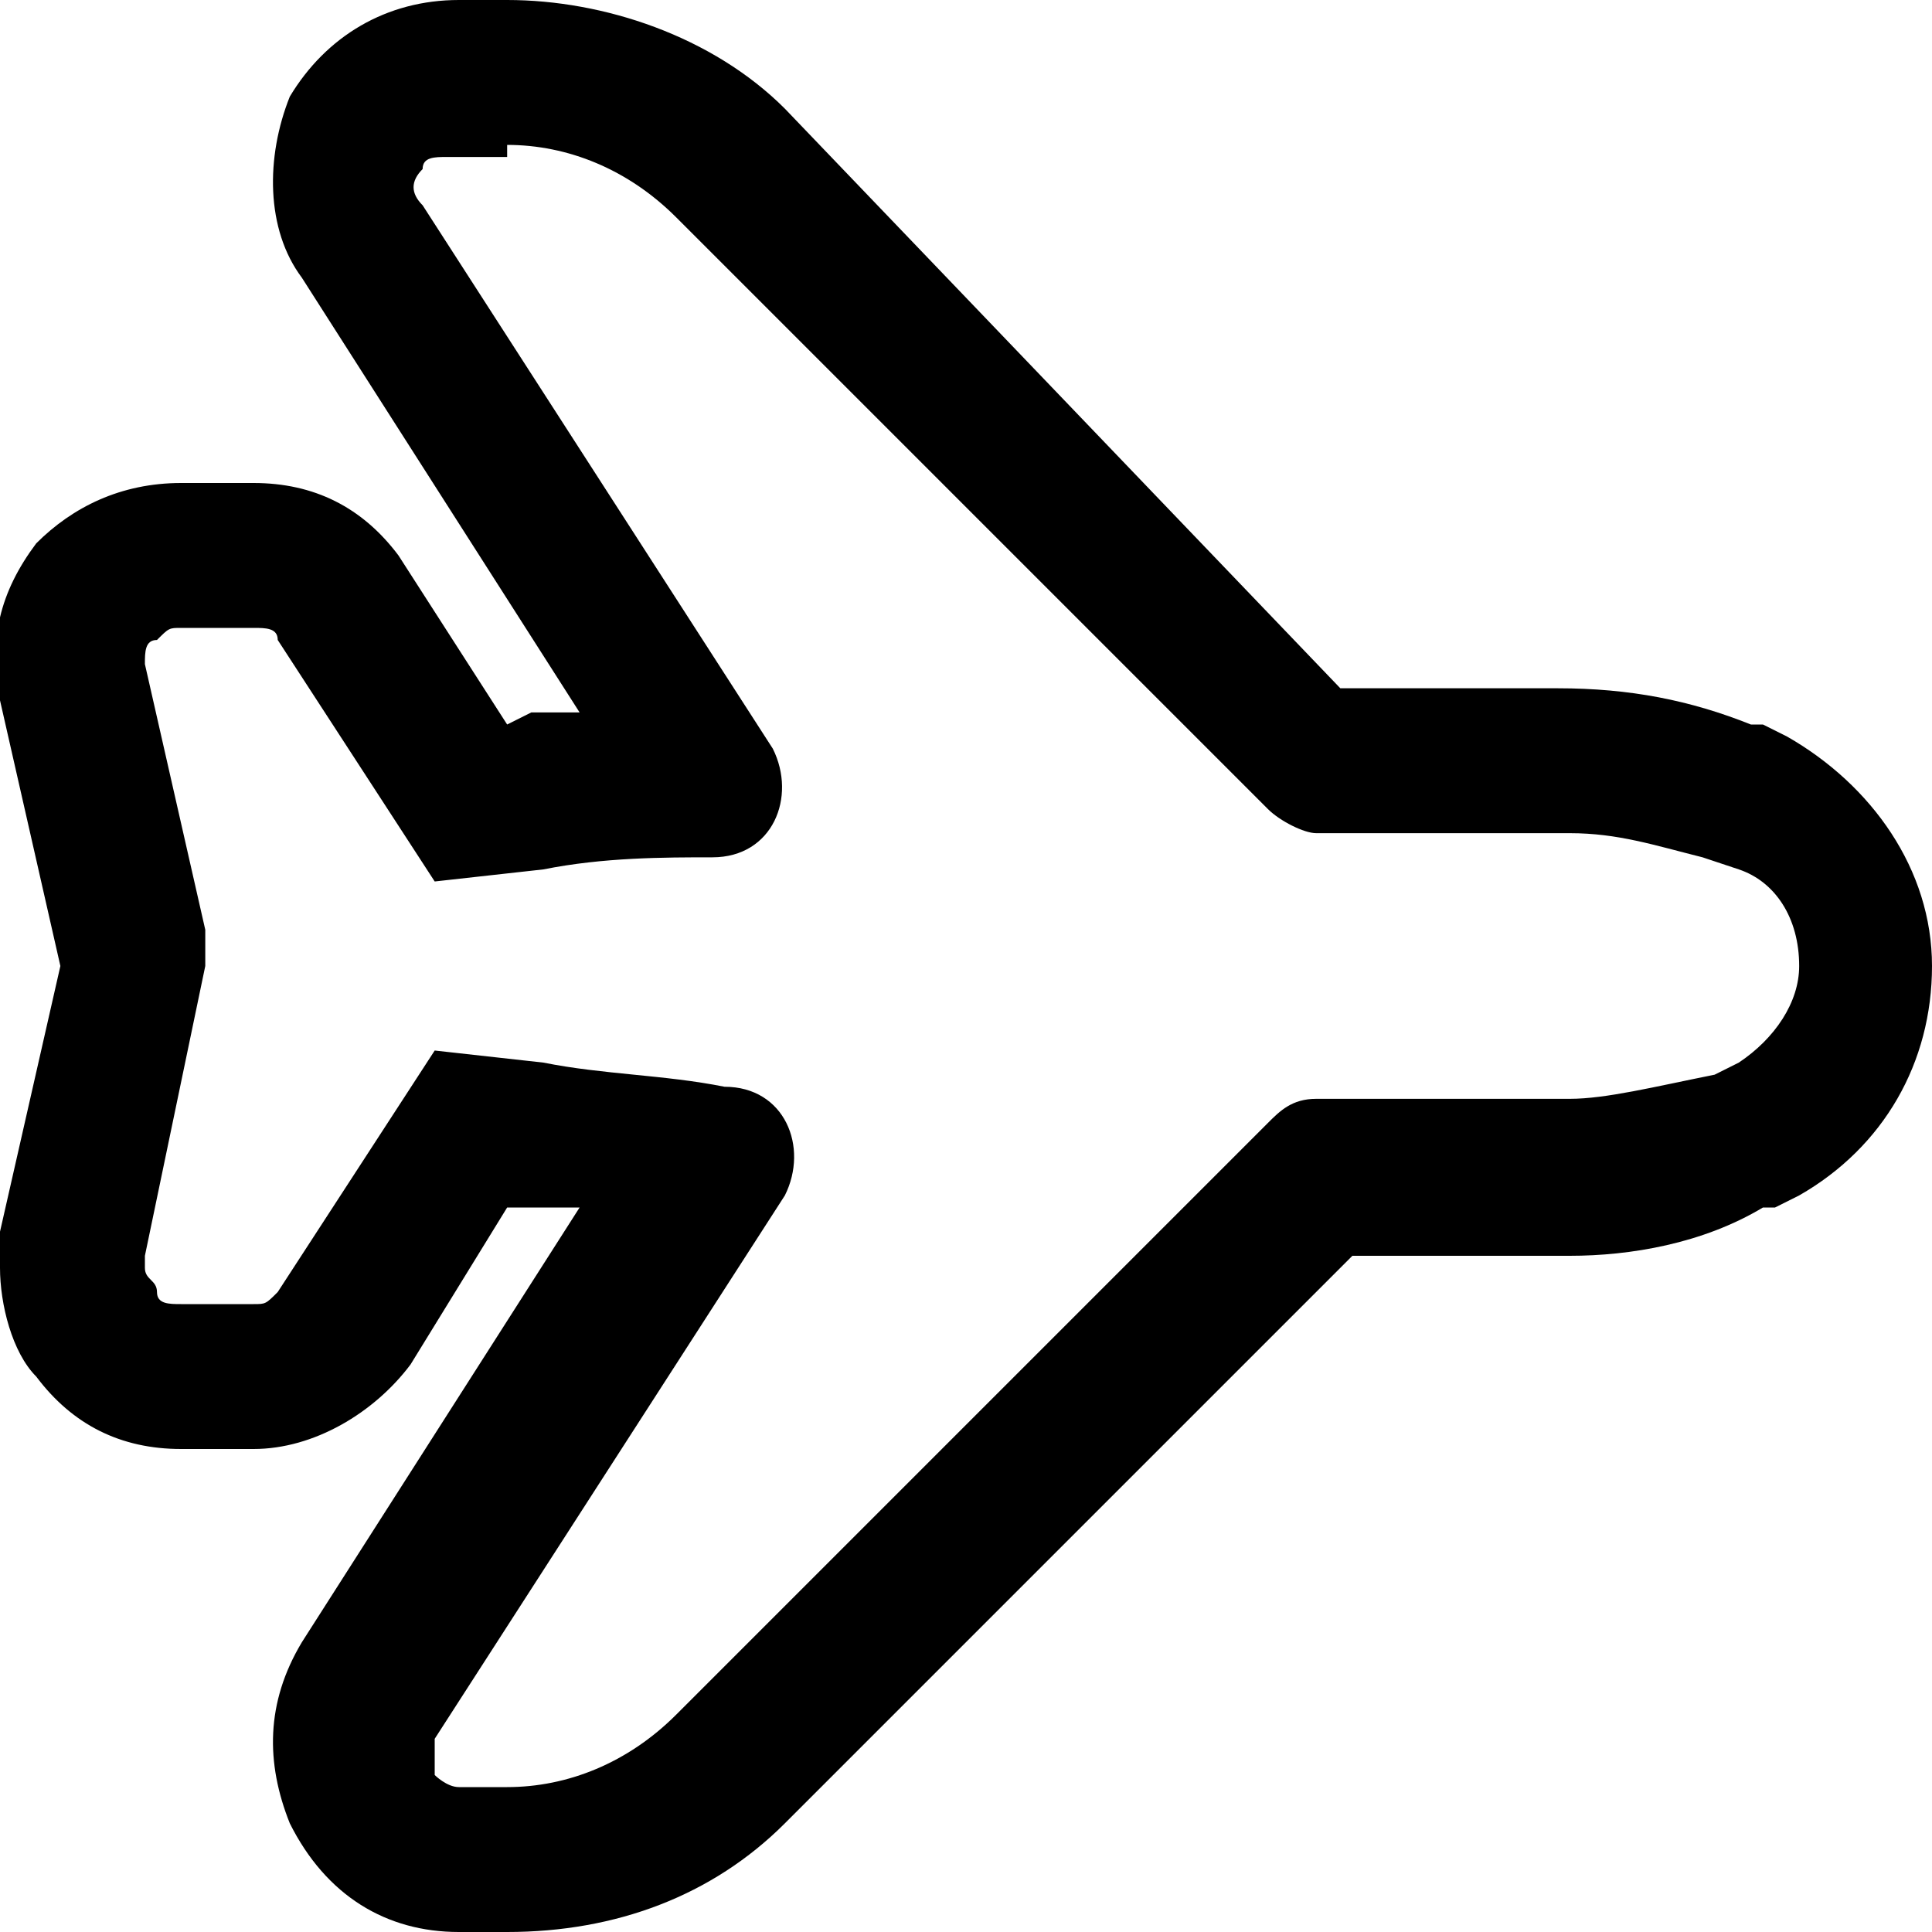 <?xml version="1.0" encoding="utf-8"?>
<!-- Generator: Adobe Illustrator 25.2.1, SVG Export Plug-In . SVG Version: 6.00 Build 0)  -->
<svg version="1.1" id="Layer_1" xmlns="http://www.w3.org/2000/svg" xmlns:xlink="http://www.w3.org/1999/xlink" x="0px" y="0px"
	 viewBox="0 0 16 16" style="enable-background:new 0 0 16 16;" xml:space="preserve">
<g>
	<g>
		<path d="M4.2,1.2c0.5,0,1,0.2,1.4,0.6l4.9,4.9c0.1,0.1,0.3,0.2,0.4,0.2H13c0.4,0,0.7,0.1,1.1,0.2l0.3,0.1c0.3,0.1,0.5,0.4,0.5,0.8
			c0,0.3-0.2,0.6-0.5,0.8l-0.2,0.1C13.7,9,13.3,9.1,13,9.1h-2.1c-0.2,0-0.3,0.1-0.4,0.2l-4.9,4.9c-0.4,0.4-0.9,0.6-1.4,0.6H3.8
			c-0.1,0-0.2-0.1-0.2-0.1c0-0.1,0-0.2,0-0.3l2.9-4.5c0.2-0.4,0-0.9-0.5-0.9C5.5,8.9,5,8.9,4.5,8.8L3.6,8.7l-1.3,2
			c-0.1,0.1-0.1,0.1-0.2,0.1H1.5c-0.1,0-0.2,0-0.2-0.1c0-0.1-0.1-0.1-0.1-0.2c0,0,0,0,0-0.1l0.5-2.4c0-0.1,0-0.2,0-0.3L1.2,5.5
			c0-0.1,0-0.2,0.1-0.2c0.1-0.1,0.1-0.1,0.2-0.1h0.6c0.1,0,0.2,0,0.2,0.1l1.3,2l0.9-0.1c0.5-0.1,1-0.1,1.4-0.1
			c0.5,0,0.7-0.5,0.5-0.9L3.5,1.7c-0.1-0.1-0.1-0.2,0-0.3c0-0.1,0.1-0.1,0.2-0.1H4.2 M4.2,0H3.8C3.2,0,2.7,0.3,2.4,0.8
			C2.2,1.3,2.2,1.9,2.5,2.3l2.3,3.6c-0.1,0-0.3,0-0.4,0L4.2,6L3.3,4.6C3,4.2,2.6,4,2.1,4H1.5C1,4,0.6,4.2,0.3,4.5
			C0,4.9-0.1,5.3,0,5.8L0.5,8L0,10.2c0,0.1,0,0.2,0,0.3c0,0.3,0.1,0.7,0.3,0.9C0.6,11.8,1,12,1.5,12h0.6c0.5,0,1-0.3,1.3-0.7L4.2,10
			l0.2,0c0.2,0,0.3,0,0.4,0l-2.3,3.6c-0.3,0.5-0.3,1-0.1,1.5C2.7,15.7,3.2,16,3.8,16h0.4c0.9,0,1.7-0.3,2.3-0.9l4.7-4.7H13
			c0.5,0,1.1-0.1,1.6-0.4c0,0,0,0,0.1,0l0.2-0.1C15.6,9.5,16,8.8,16,8c0-0.8-0.5-1.5-1.2-1.9L14.6,6c0,0,0,0-0.1,0
			c-0.5-0.2-1-0.3-1.6-0.3h-1.8L6.5,0.9C5.9,0.3,5,0,4.2,0L4.2,0z"/>
	</g>
</g>
</svg>
